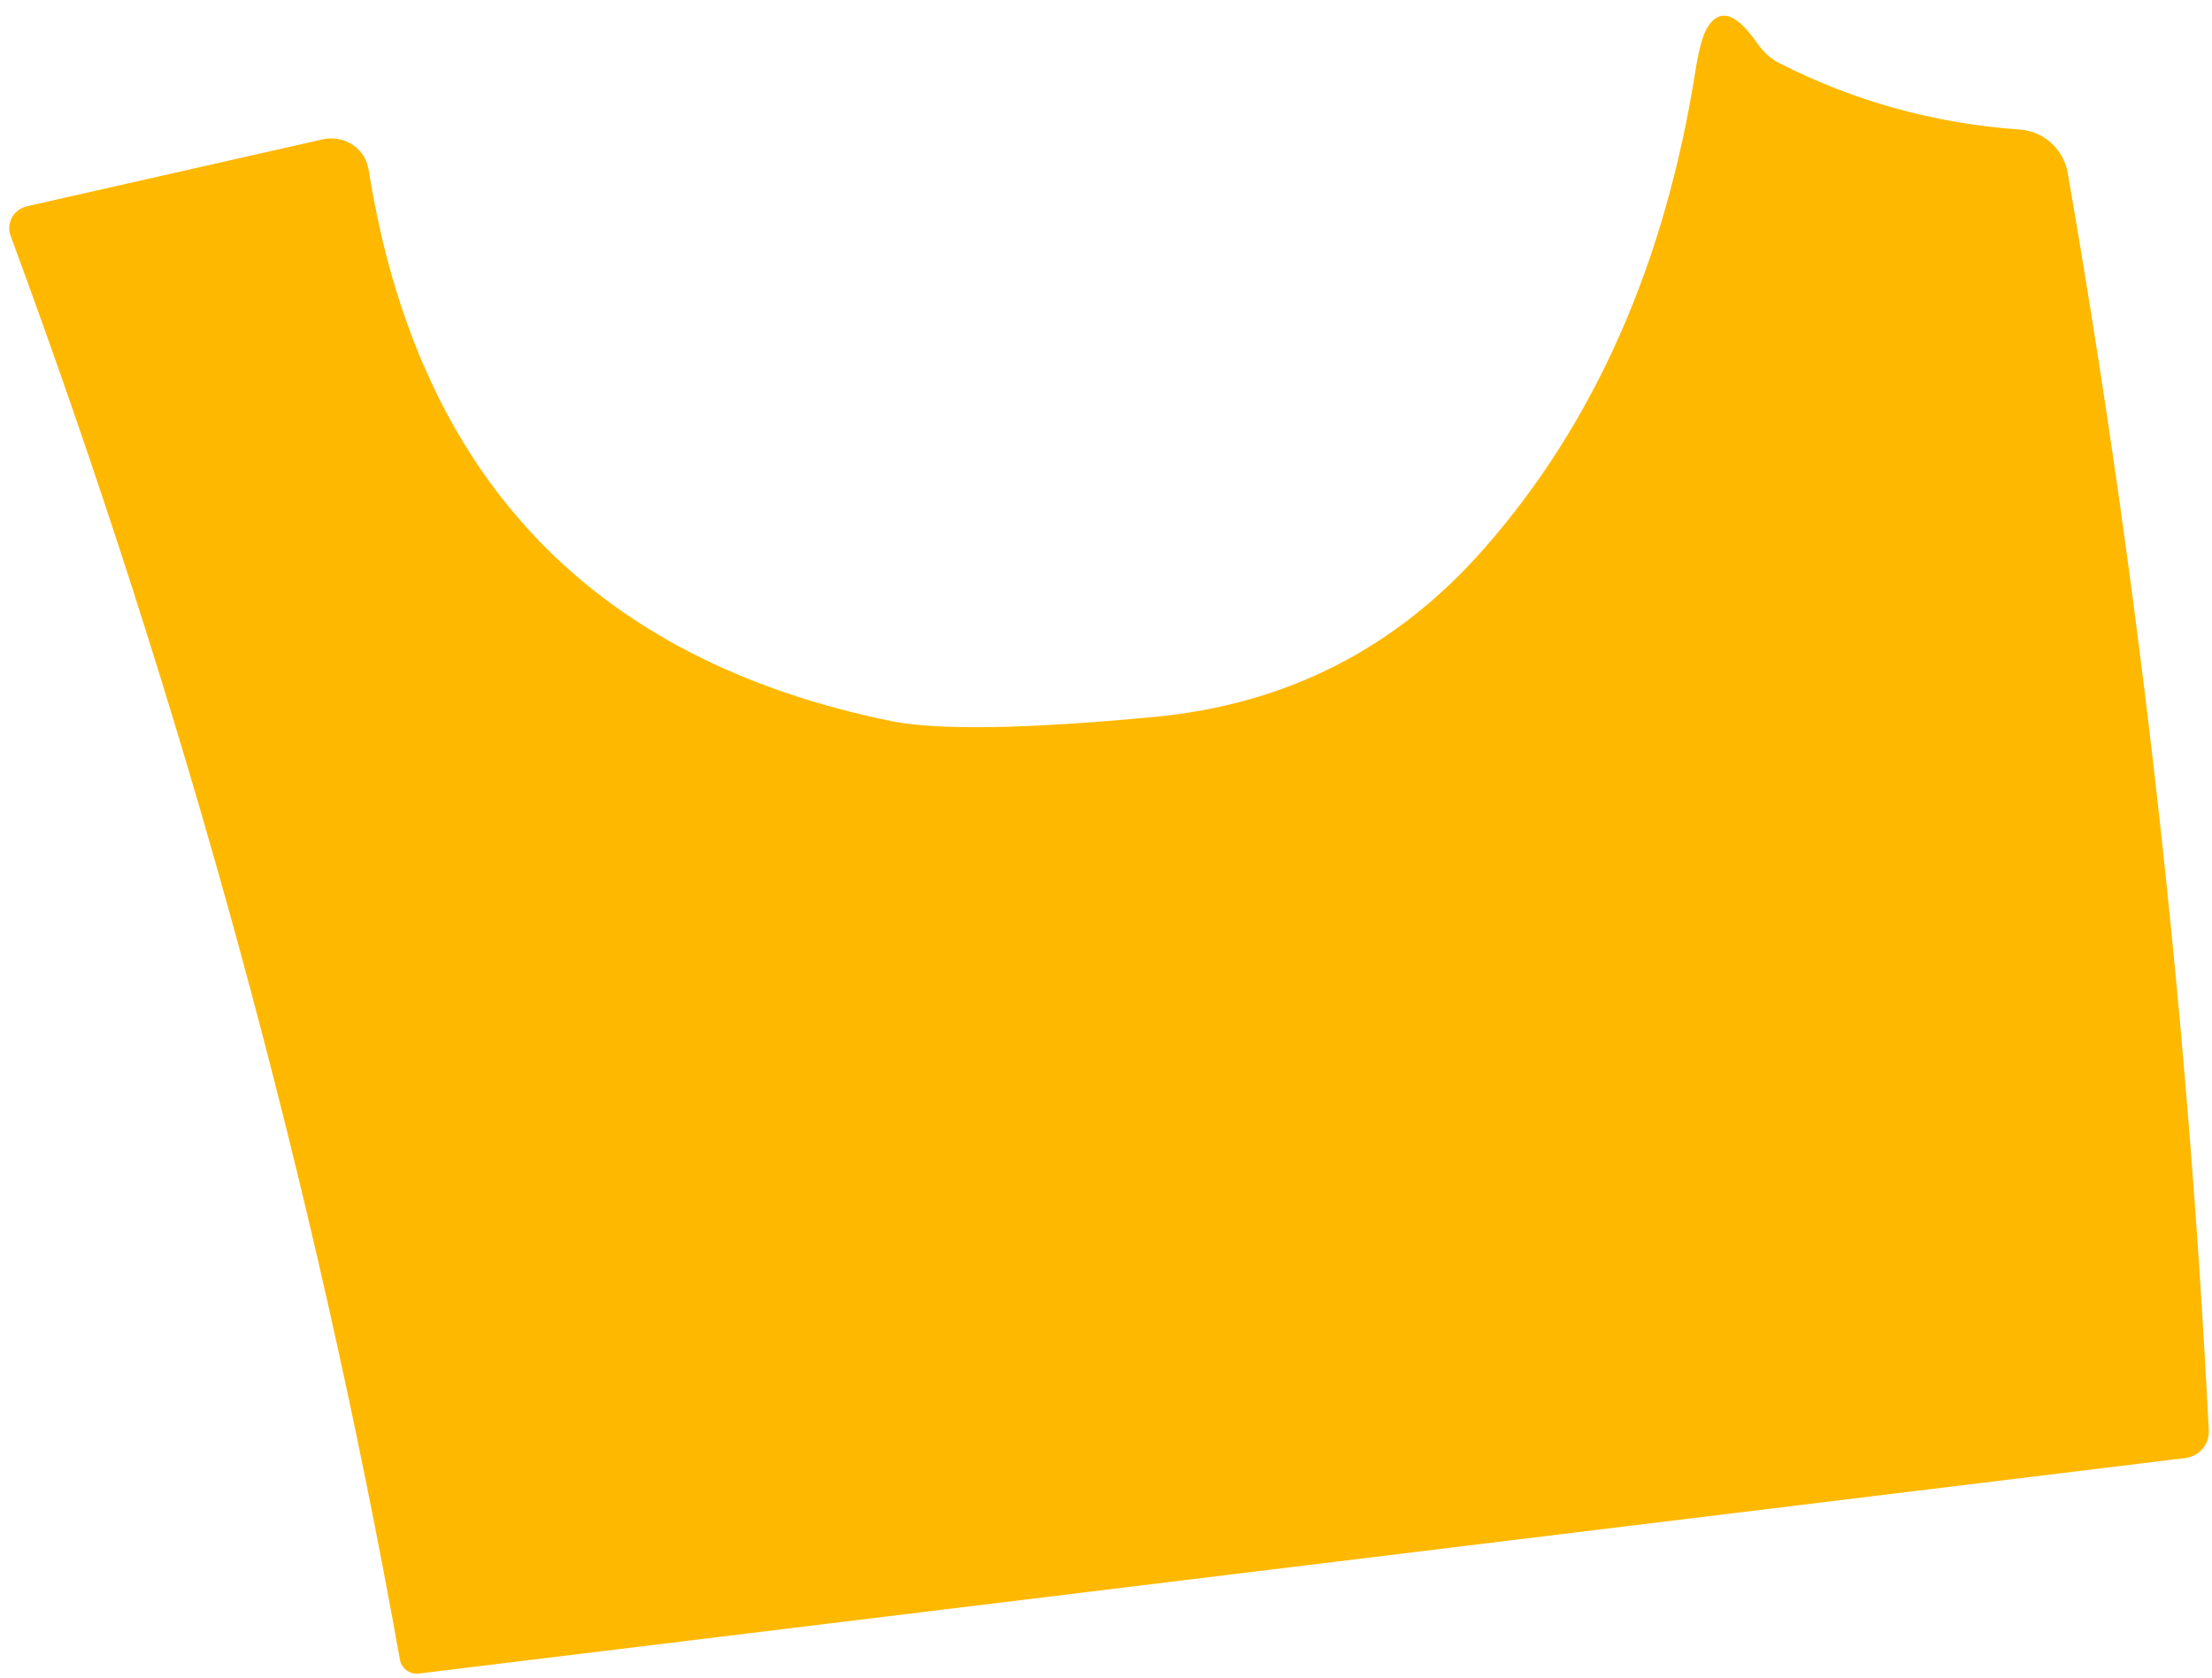 <?xml version="1.0" encoding="UTF-8" standalone="no"?><svg width='58' height='44' viewBox='0 0 58 44' fill='none' xmlns='http://www.w3.org/2000/svg'>
<path d='M23.37 18.913C24.588 19.157 26.882 19.123 30.261 18.804C33.74 18.475 36.622 17.003 38.916 14.386C41.807 11.096 43.656 6.923 44.454 1.866C44.538 1.327 44.639 0.957 44.748 0.755C45.067 0.2 45.504 0.318 46.05 1.1C46.227 1.353 46.42 1.538 46.639 1.647C48.597 2.649 50.706 3.238 52.95 3.397C53.588 3.439 54.109 3.911 54.218 4.542C56.126 15.539 57.361 26.528 57.916 37.517C57.933 37.878 57.672 38.19 57.311 38.24L10.975 43.894C10.739 43.92 10.53 43.76 10.487 43.533C8.235 30.953 4.832 18.509 0.277 6.182C0.168 5.88 0.328 5.543 0.63 5.434C0.656 5.425 0.681 5.417 0.714 5.408L8.445 3.658C8.992 3.532 9.529 3.852 9.647 4.373C9.647 4.399 9.656 4.424 9.664 4.441C10.933 12.476 15.496 17.306 23.37 18.913Z' fill='#FFB800'/>
</svg>
